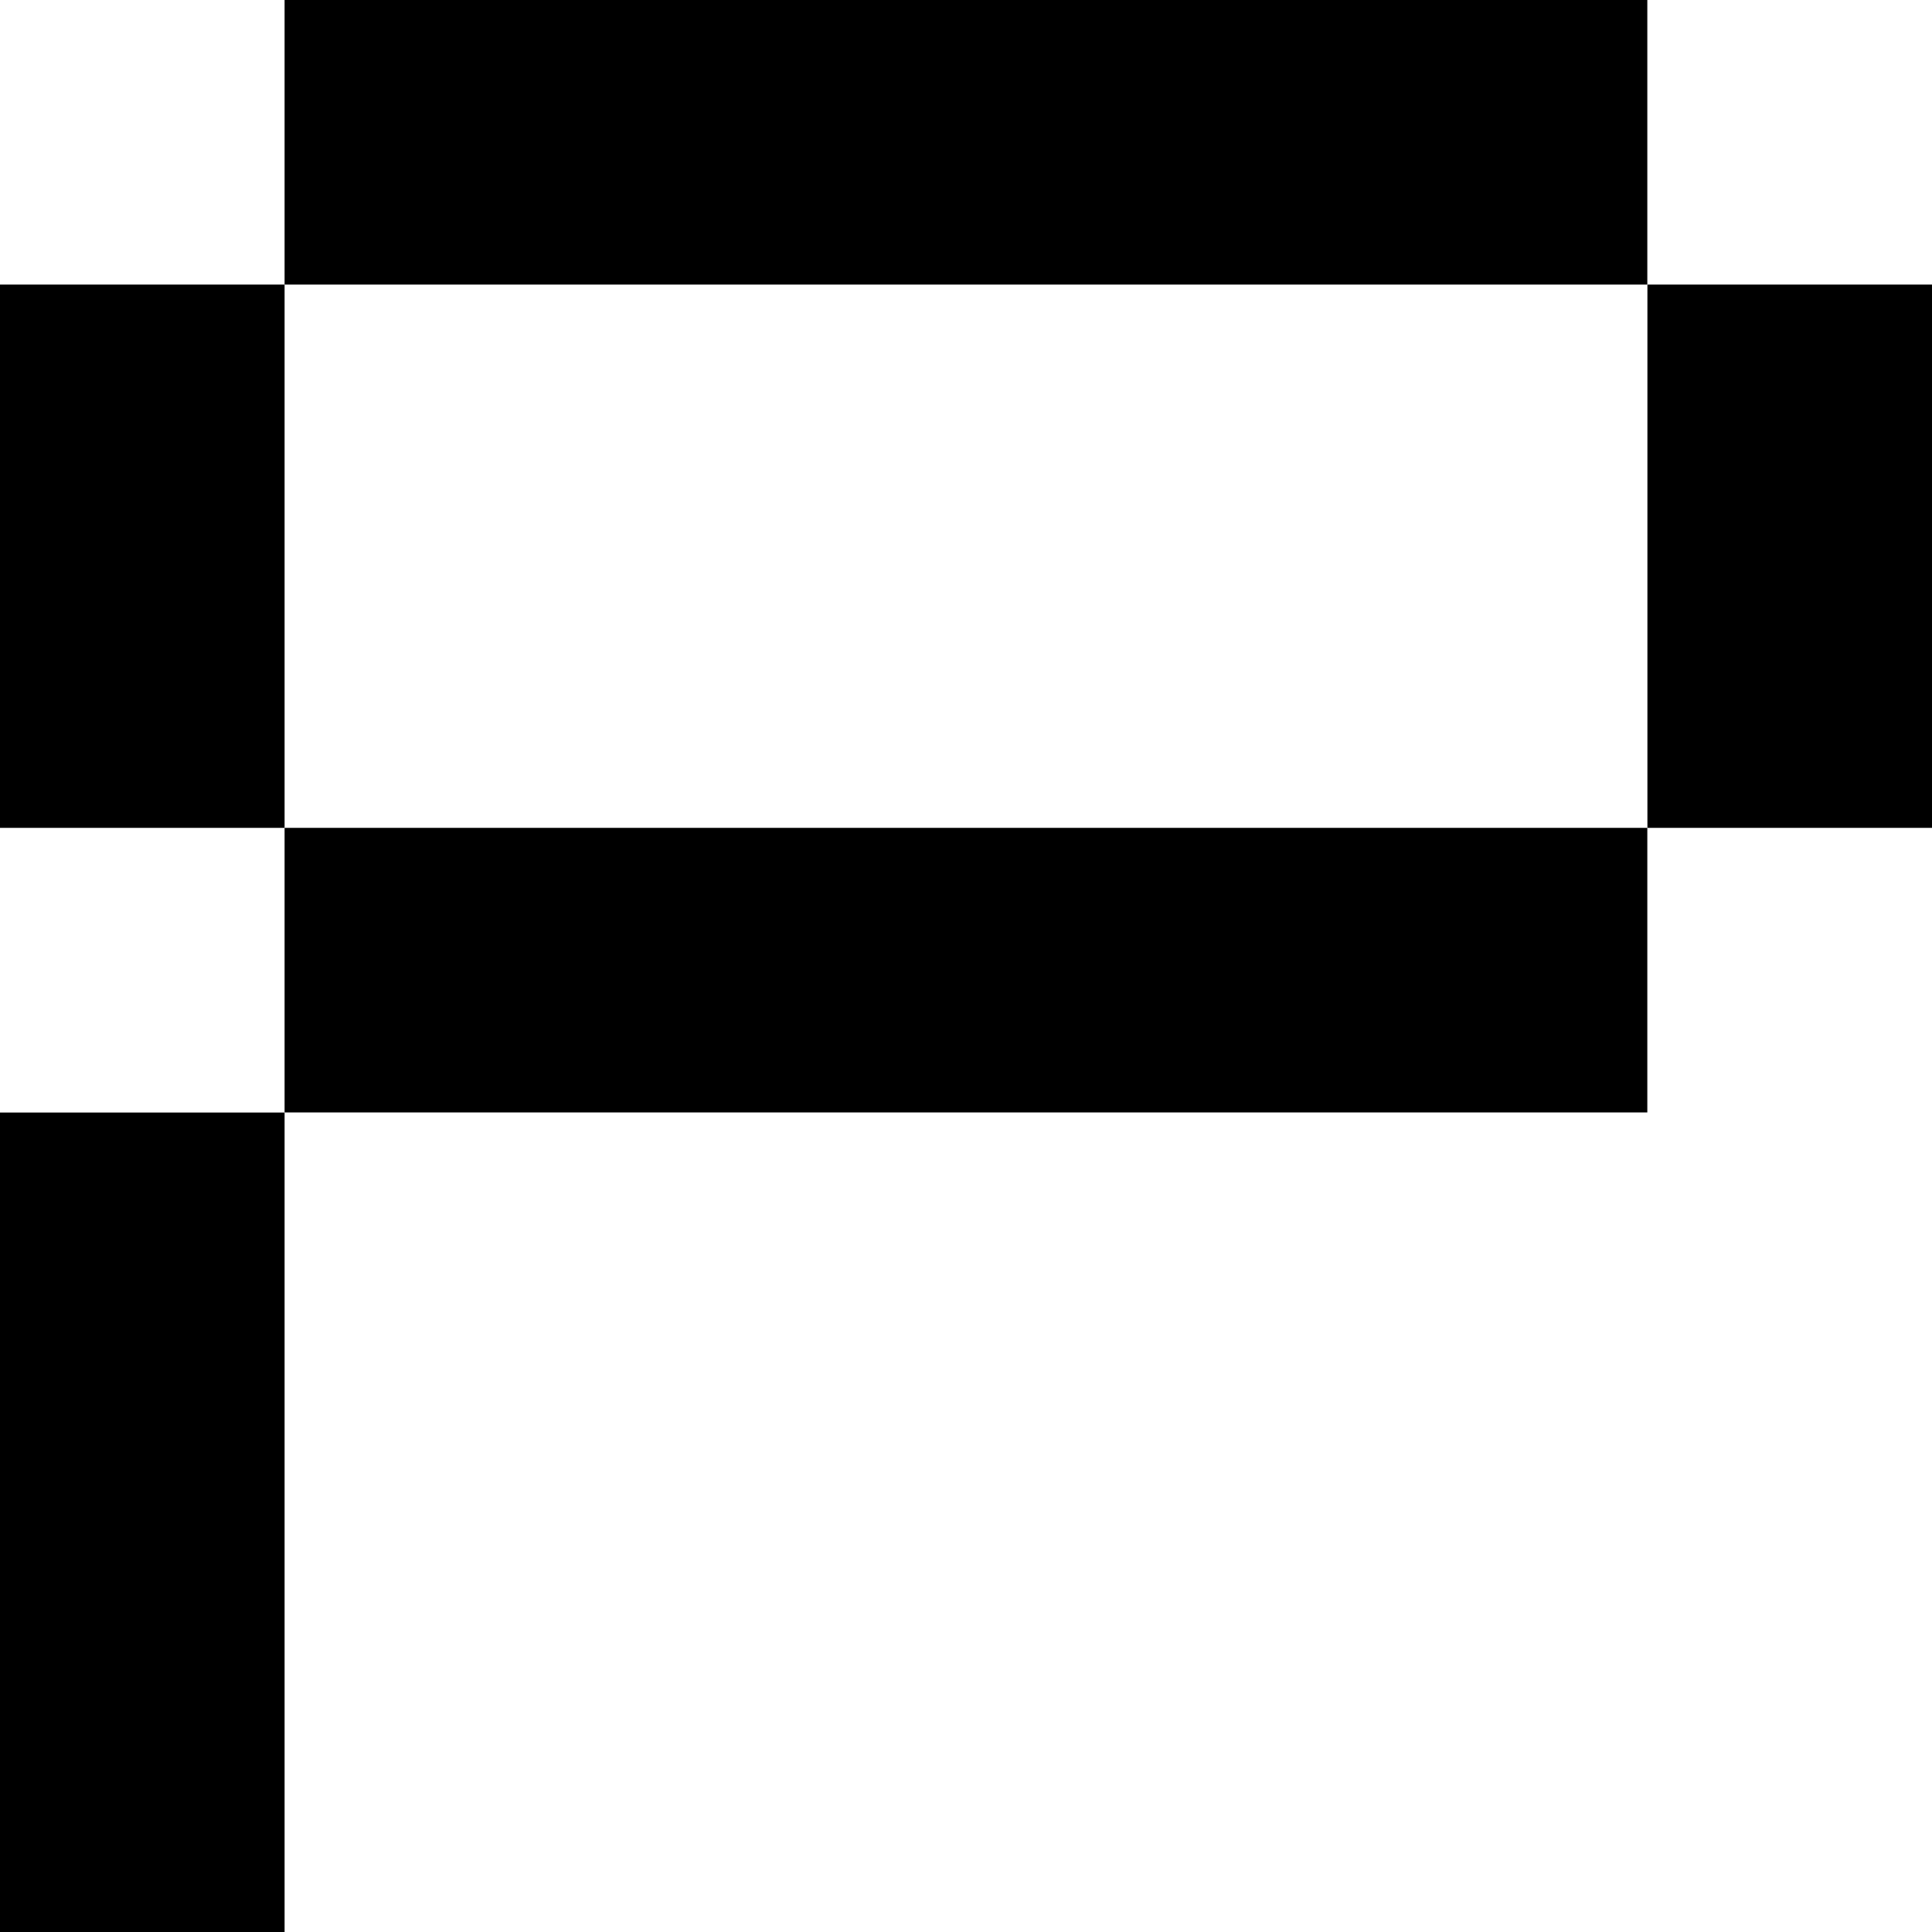 <?xml version="1.0" encoding="UTF-8"?><svg id="Layer_1" xmlns="http://www.w3.org/2000/svg" viewBox="0 0 200 200"><rect x="29.46" y="85.7" width="141.07" height="29.46"/><rect y="29.46" width="29.46" height="56.24"/><rect y="115.17" width="29.46" height="84.83"/><rect x="29.46" width="141.07" height="29.46"/><rect x="170.54" y="29.46" width="29.46" height="56.24"/></svg>